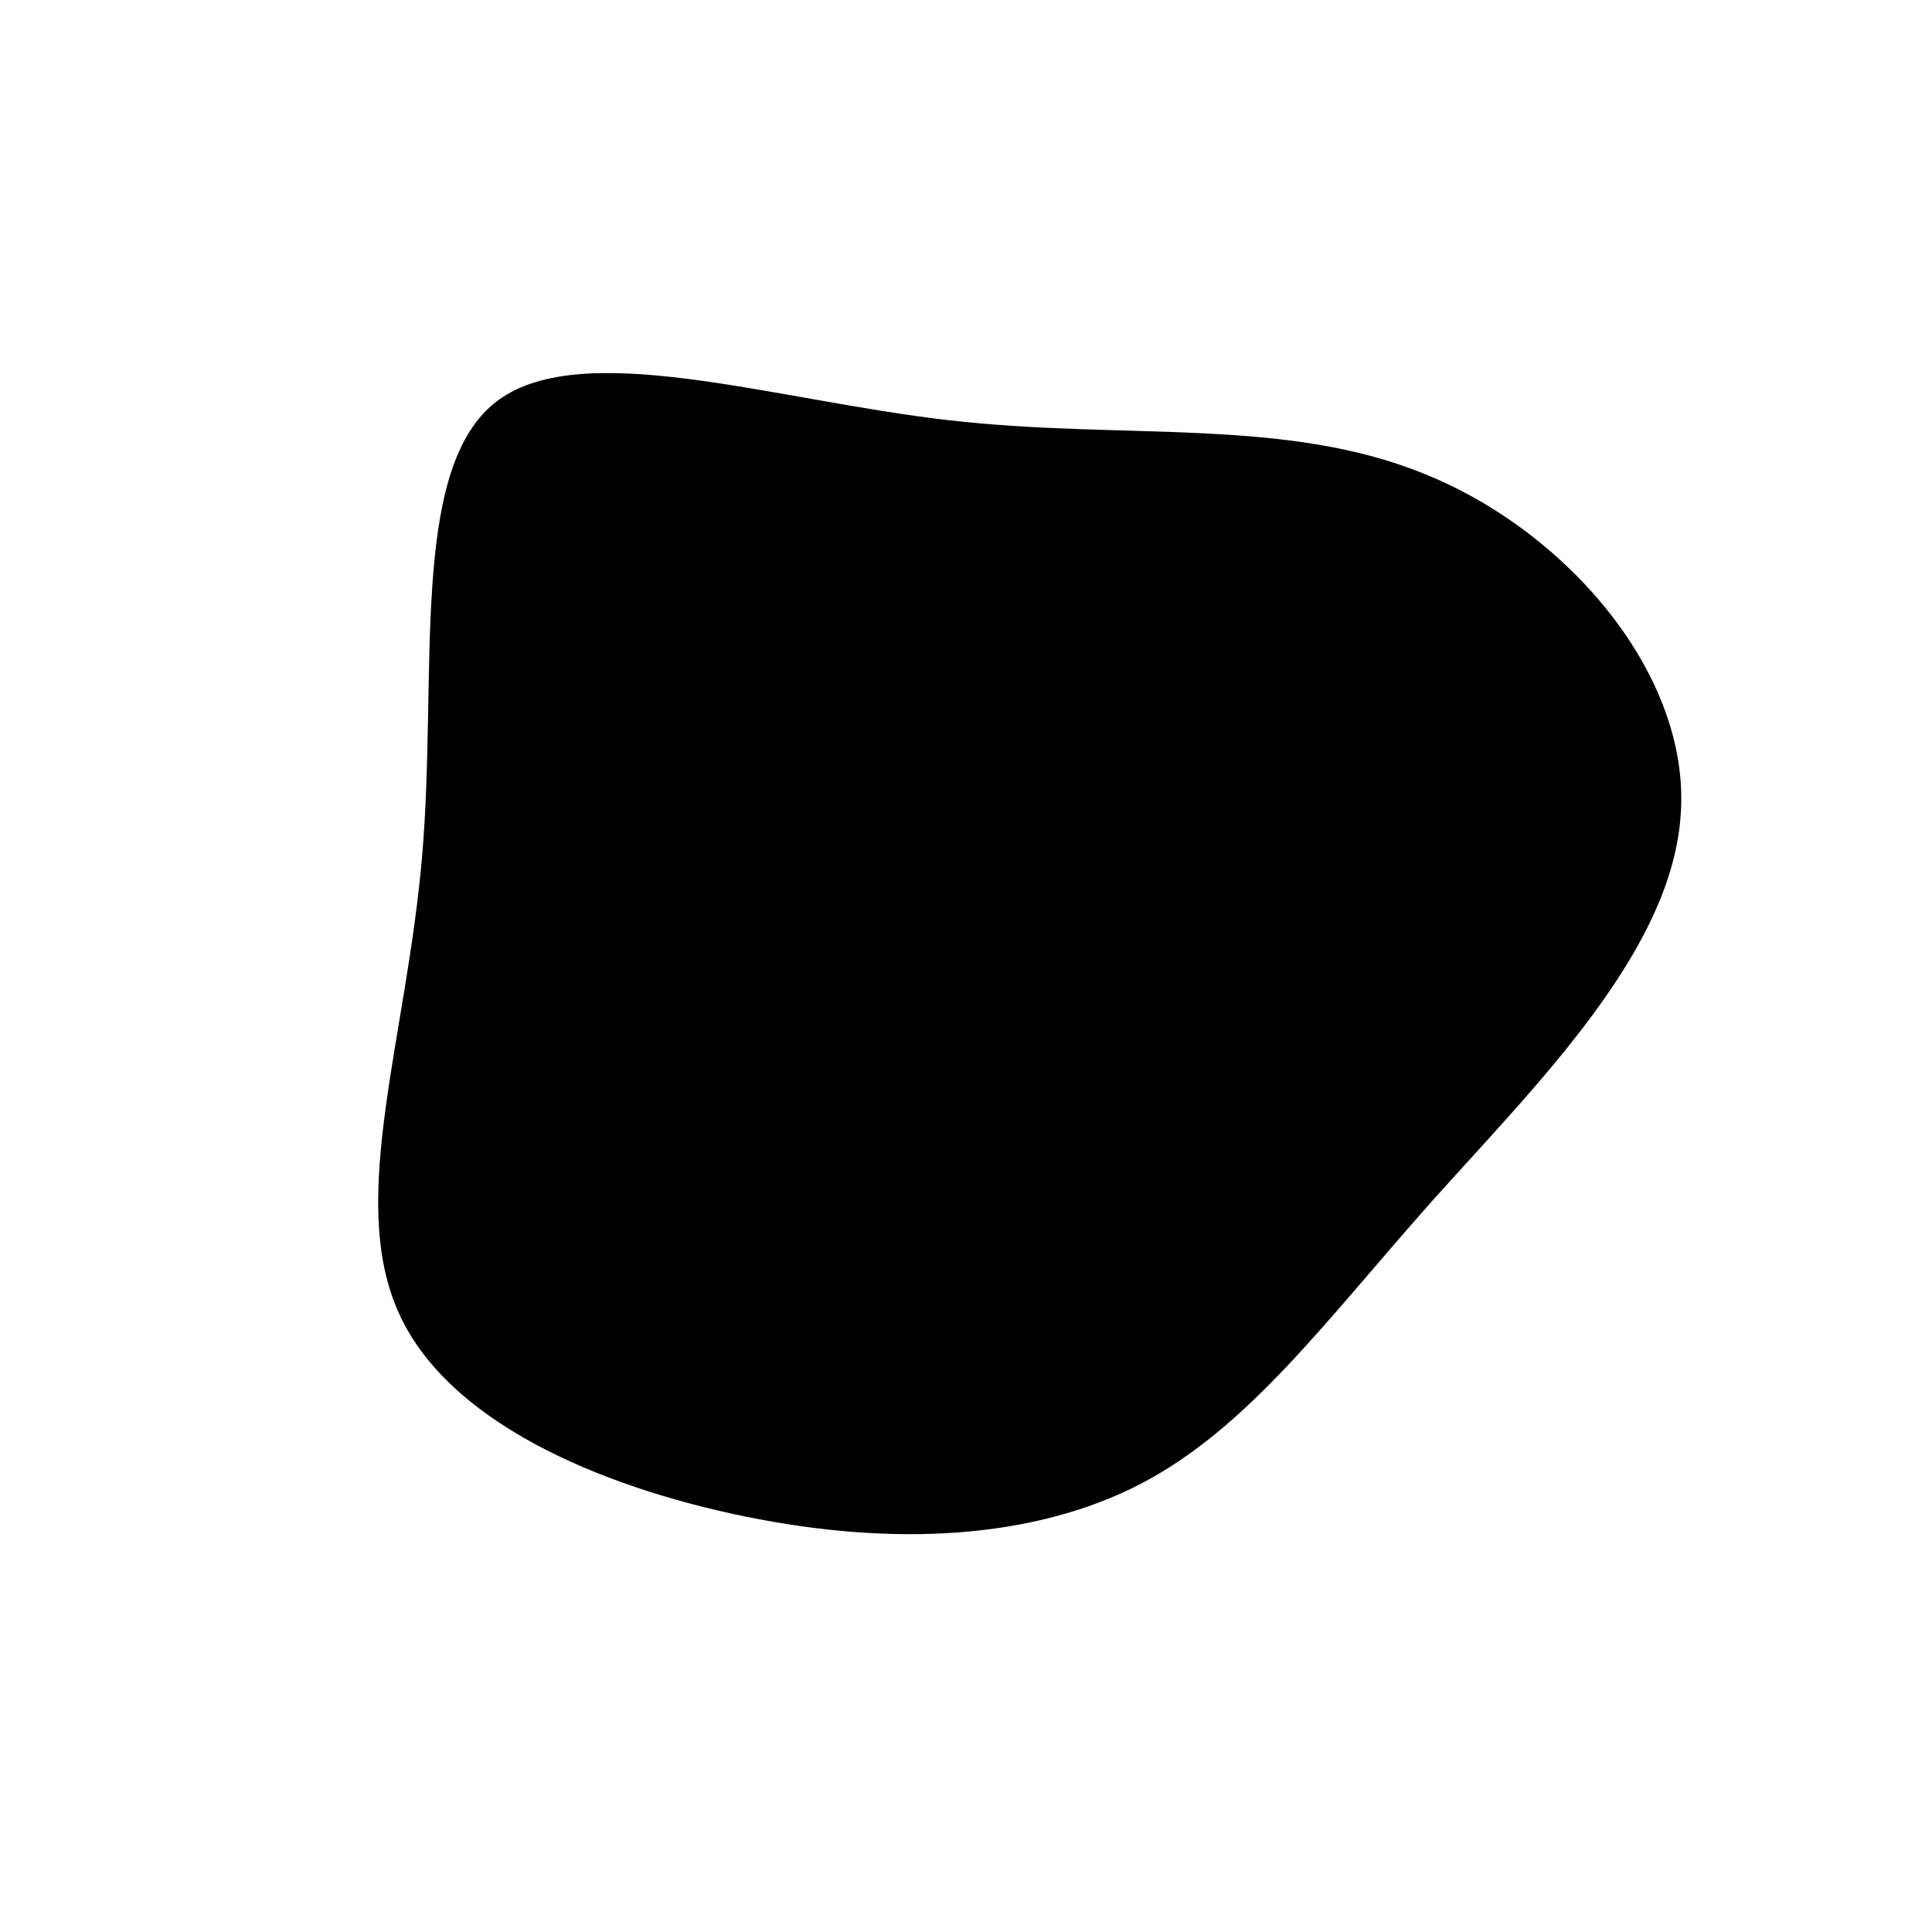 <svg viewBox="0 0 200 200" xmlns="http://www.w3.org/2000/svg">
  <path fill="currentColor"
    d="M47.8,-50.8C62.4,-44.8,74.9,-30.1,74,-15.9C73.2,-1.6,59.1,12.2,48.1,24.5C37.1,36.9,29.2,47.8,18.1,53.6C6.9,59.4,-7.6,60.1,-22.8,57C-38,53.9,-54,47.1,-58.9,35.5C-63.9,23.8,-57.9,7.3,-56.3,-11.4C-54.7,-30.1,-57.6,-51,-48.9,-58.2C-40.3,-65.3,-20.1,-58.6,-1.8,-56.5C16.6,-54.4,33.2,-56.9,47.8,-50.8Z"
    transform="translate(100 100)" />
</svg>